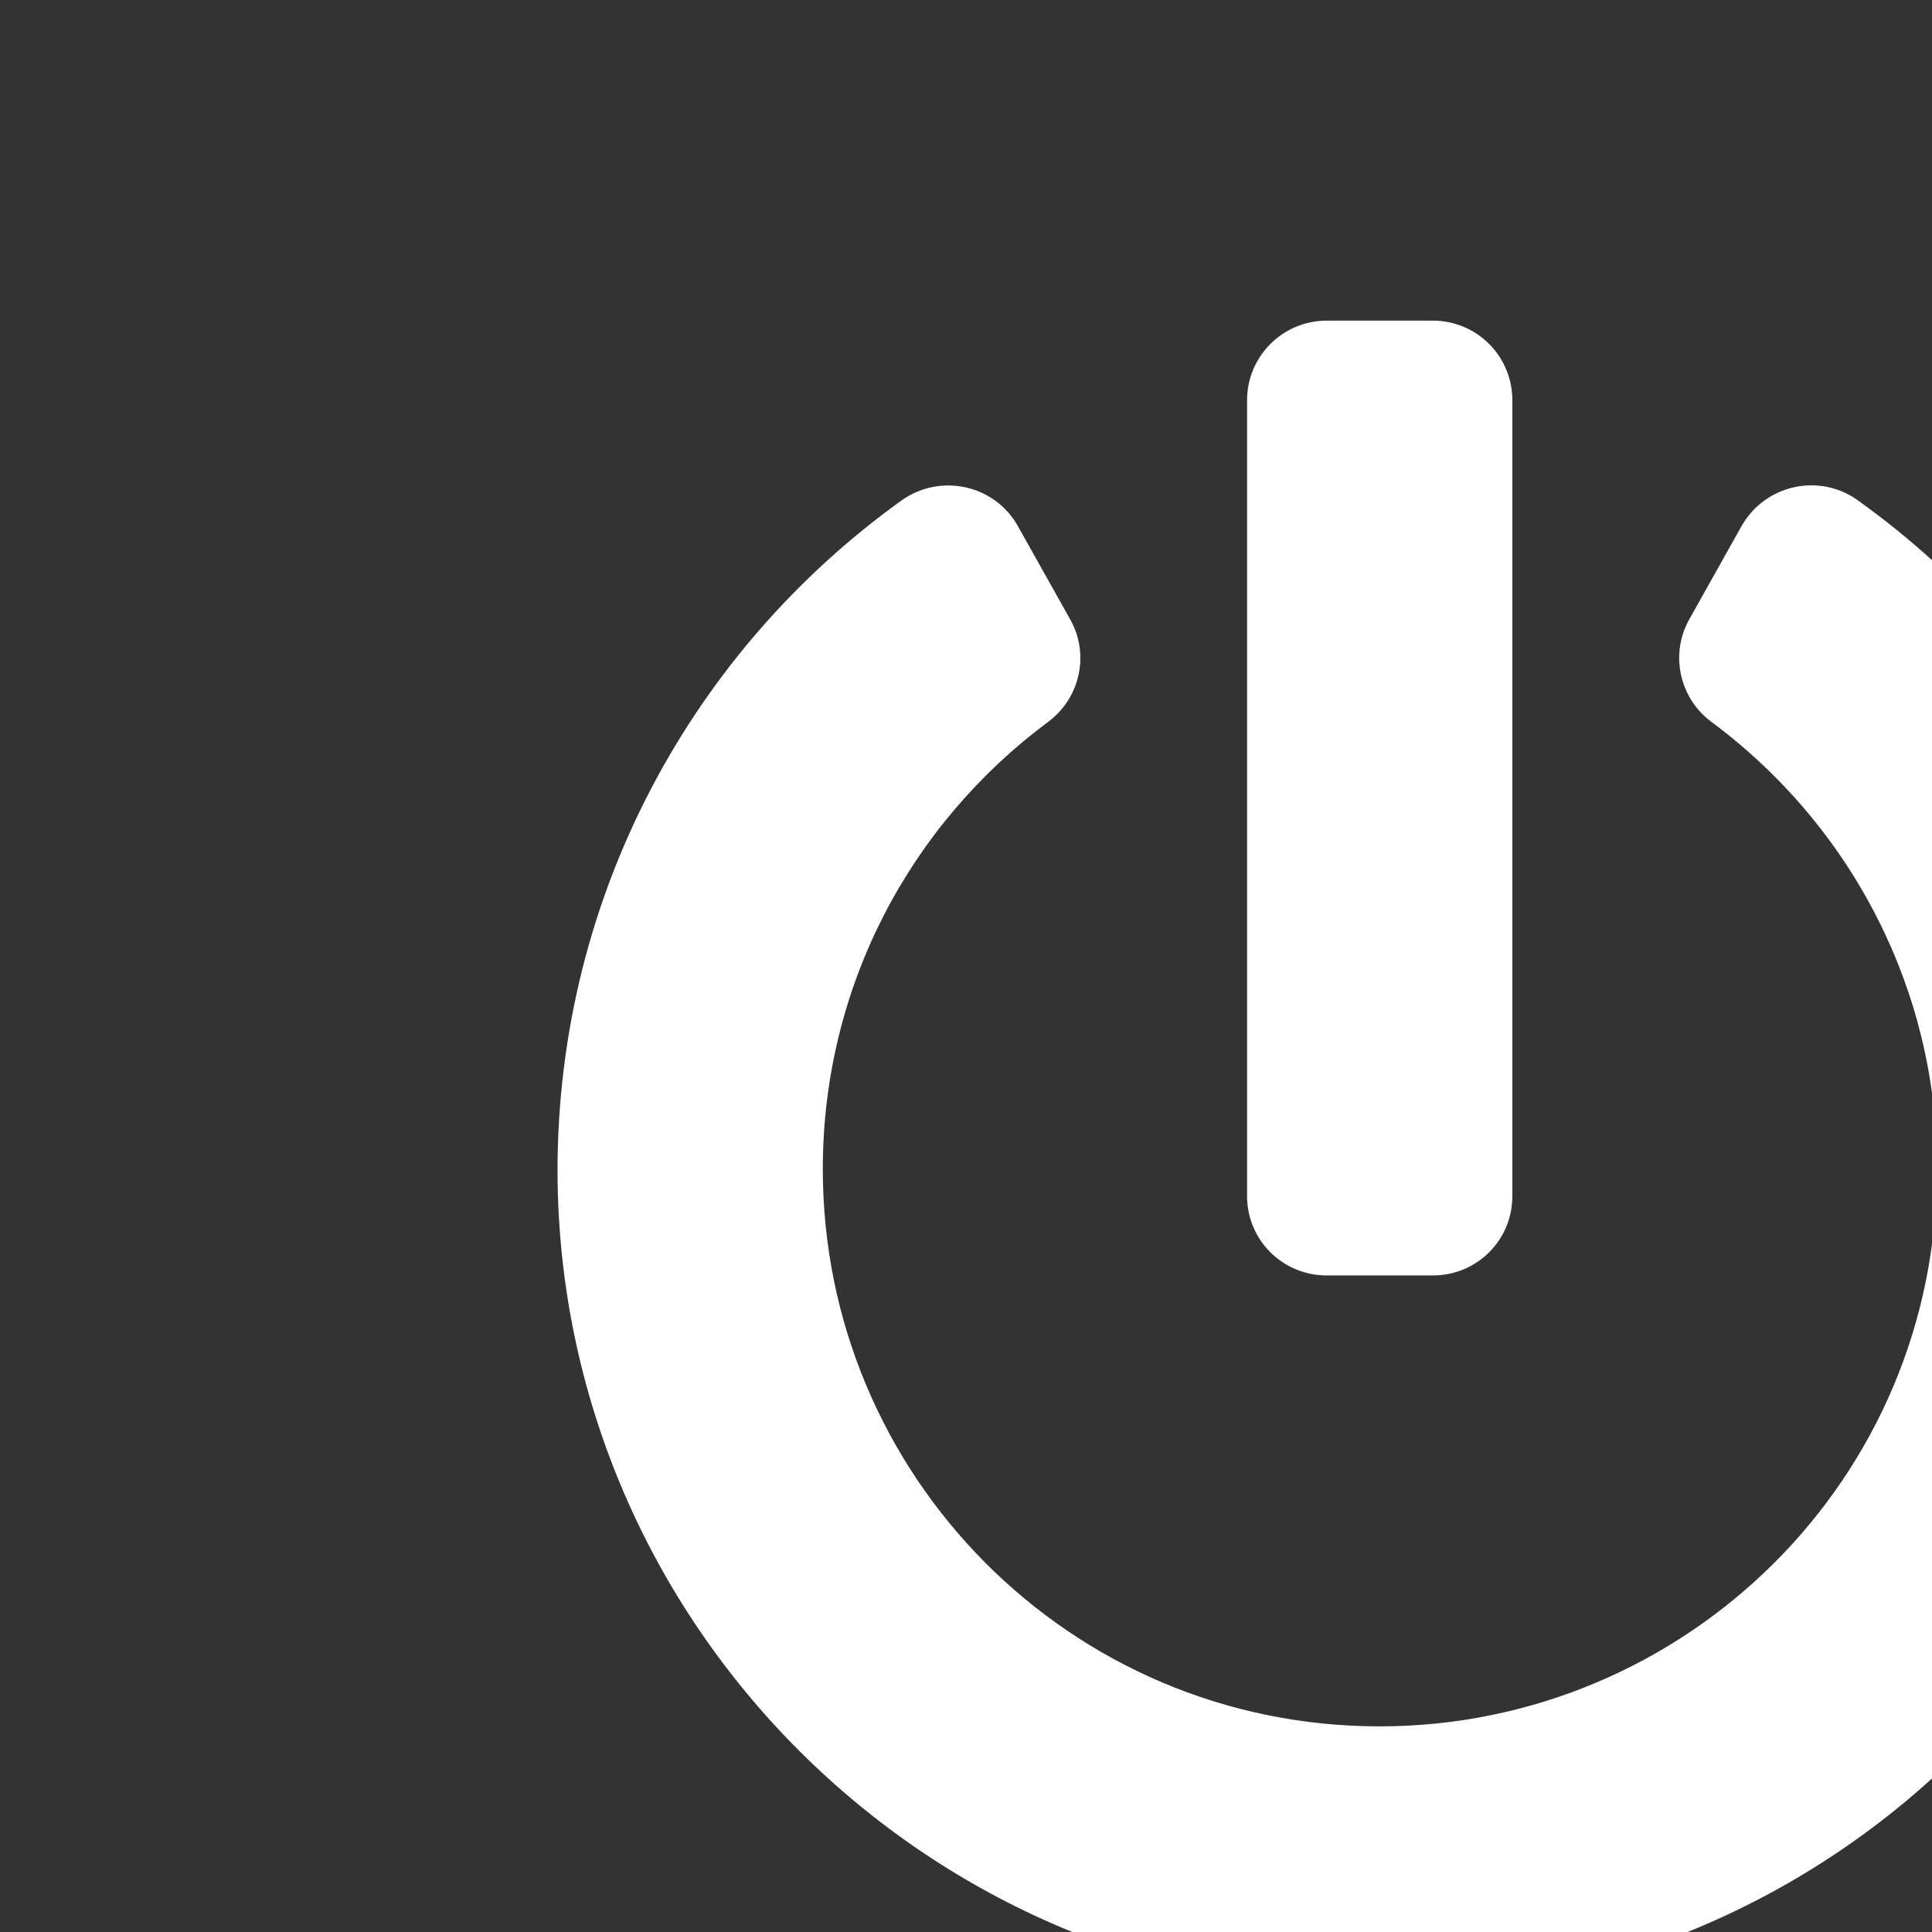 <?xml version="1.0" encoding="UTF-8" standalone="no"?>
<!DOCTYPE svg PUBLIC "-//W3C//DTD SVG 1.1//EN" "http://www.w3.org/Graphics/SVG/1.1/DTD/svg11.dtd">
<svg width="100%" height="100%" viewBox="0 0 12 12" version="1.1" xmlns="http://www.w3.org/2000/svg" xmlns:xlink="http://www.w3.org/1999/xlink" xml:space="preserve" xmlns:serif="http://www.serif.com/" style="fill-rule:evenodd;clip-rule:evenodd;stroke-linejoin:round;stroke-miterlimit:1.414;">
    <rect x="0" y="0" width="12" height="12" fill="#333333" stroke="none"/>
    <g id="path15086-5-1" transform="matrix(0.207,0,0,0.207,-1802.55,-823.806)">
        <path d="M8763.7,3994.74C8769.97,3999.22 8774.04,4006.54 8774.04,4014.83C8774.04,4028.44 8763.02,4039.47 8749.42,4039.5C8735.84,4039.54 8724.72,4028.46 8724.7,4014.87C8724.7,4006.58 8728.77,3999.24 8735.03,3994.75C8736.19,3993.93 8737.81,3994.28 8738.51,3995.52L8740.08,3998.32C8740.67,3999.36 8740.39,4000.68 8739.42,4001.4C8735.3,4004.46 8732.66,4009.32 8732.66,4014.82C8732.66,4024 8740.07,4031.54 8749.37,4031.54C8758.49,4031.54 8766.15,4024.16 8766.09,4014.72C8766.09,4009.57 8763.63,4004.59 8759.31,4001.39C8758.35,4000.67 8758.08,3999.35 8758.66,3998.32L8760.23,3995.52C8760.93,3994.29 8762.54,3993.92 8763.7,3994.74L8763.7,3994.74ZM8753.35,4015.63L8753.35,3991.75C8753.35,3990.43 8752.29,3989.36 8750.96,3989.36L8747.78,3989.36C8746.46,3989.36 8745.39,3990.43 8745.39,3991.75L8745.39,4015.63C8745.39,4016.95 8746.46,4018.01 8747.78,4018.01L8750.96,4018.01C8752.29,4018.01 8753.35,4016.95 8753.35,4015.63Z" style="fill:white;fill-rule:nonzero;"/>
    </g>
</svg>
